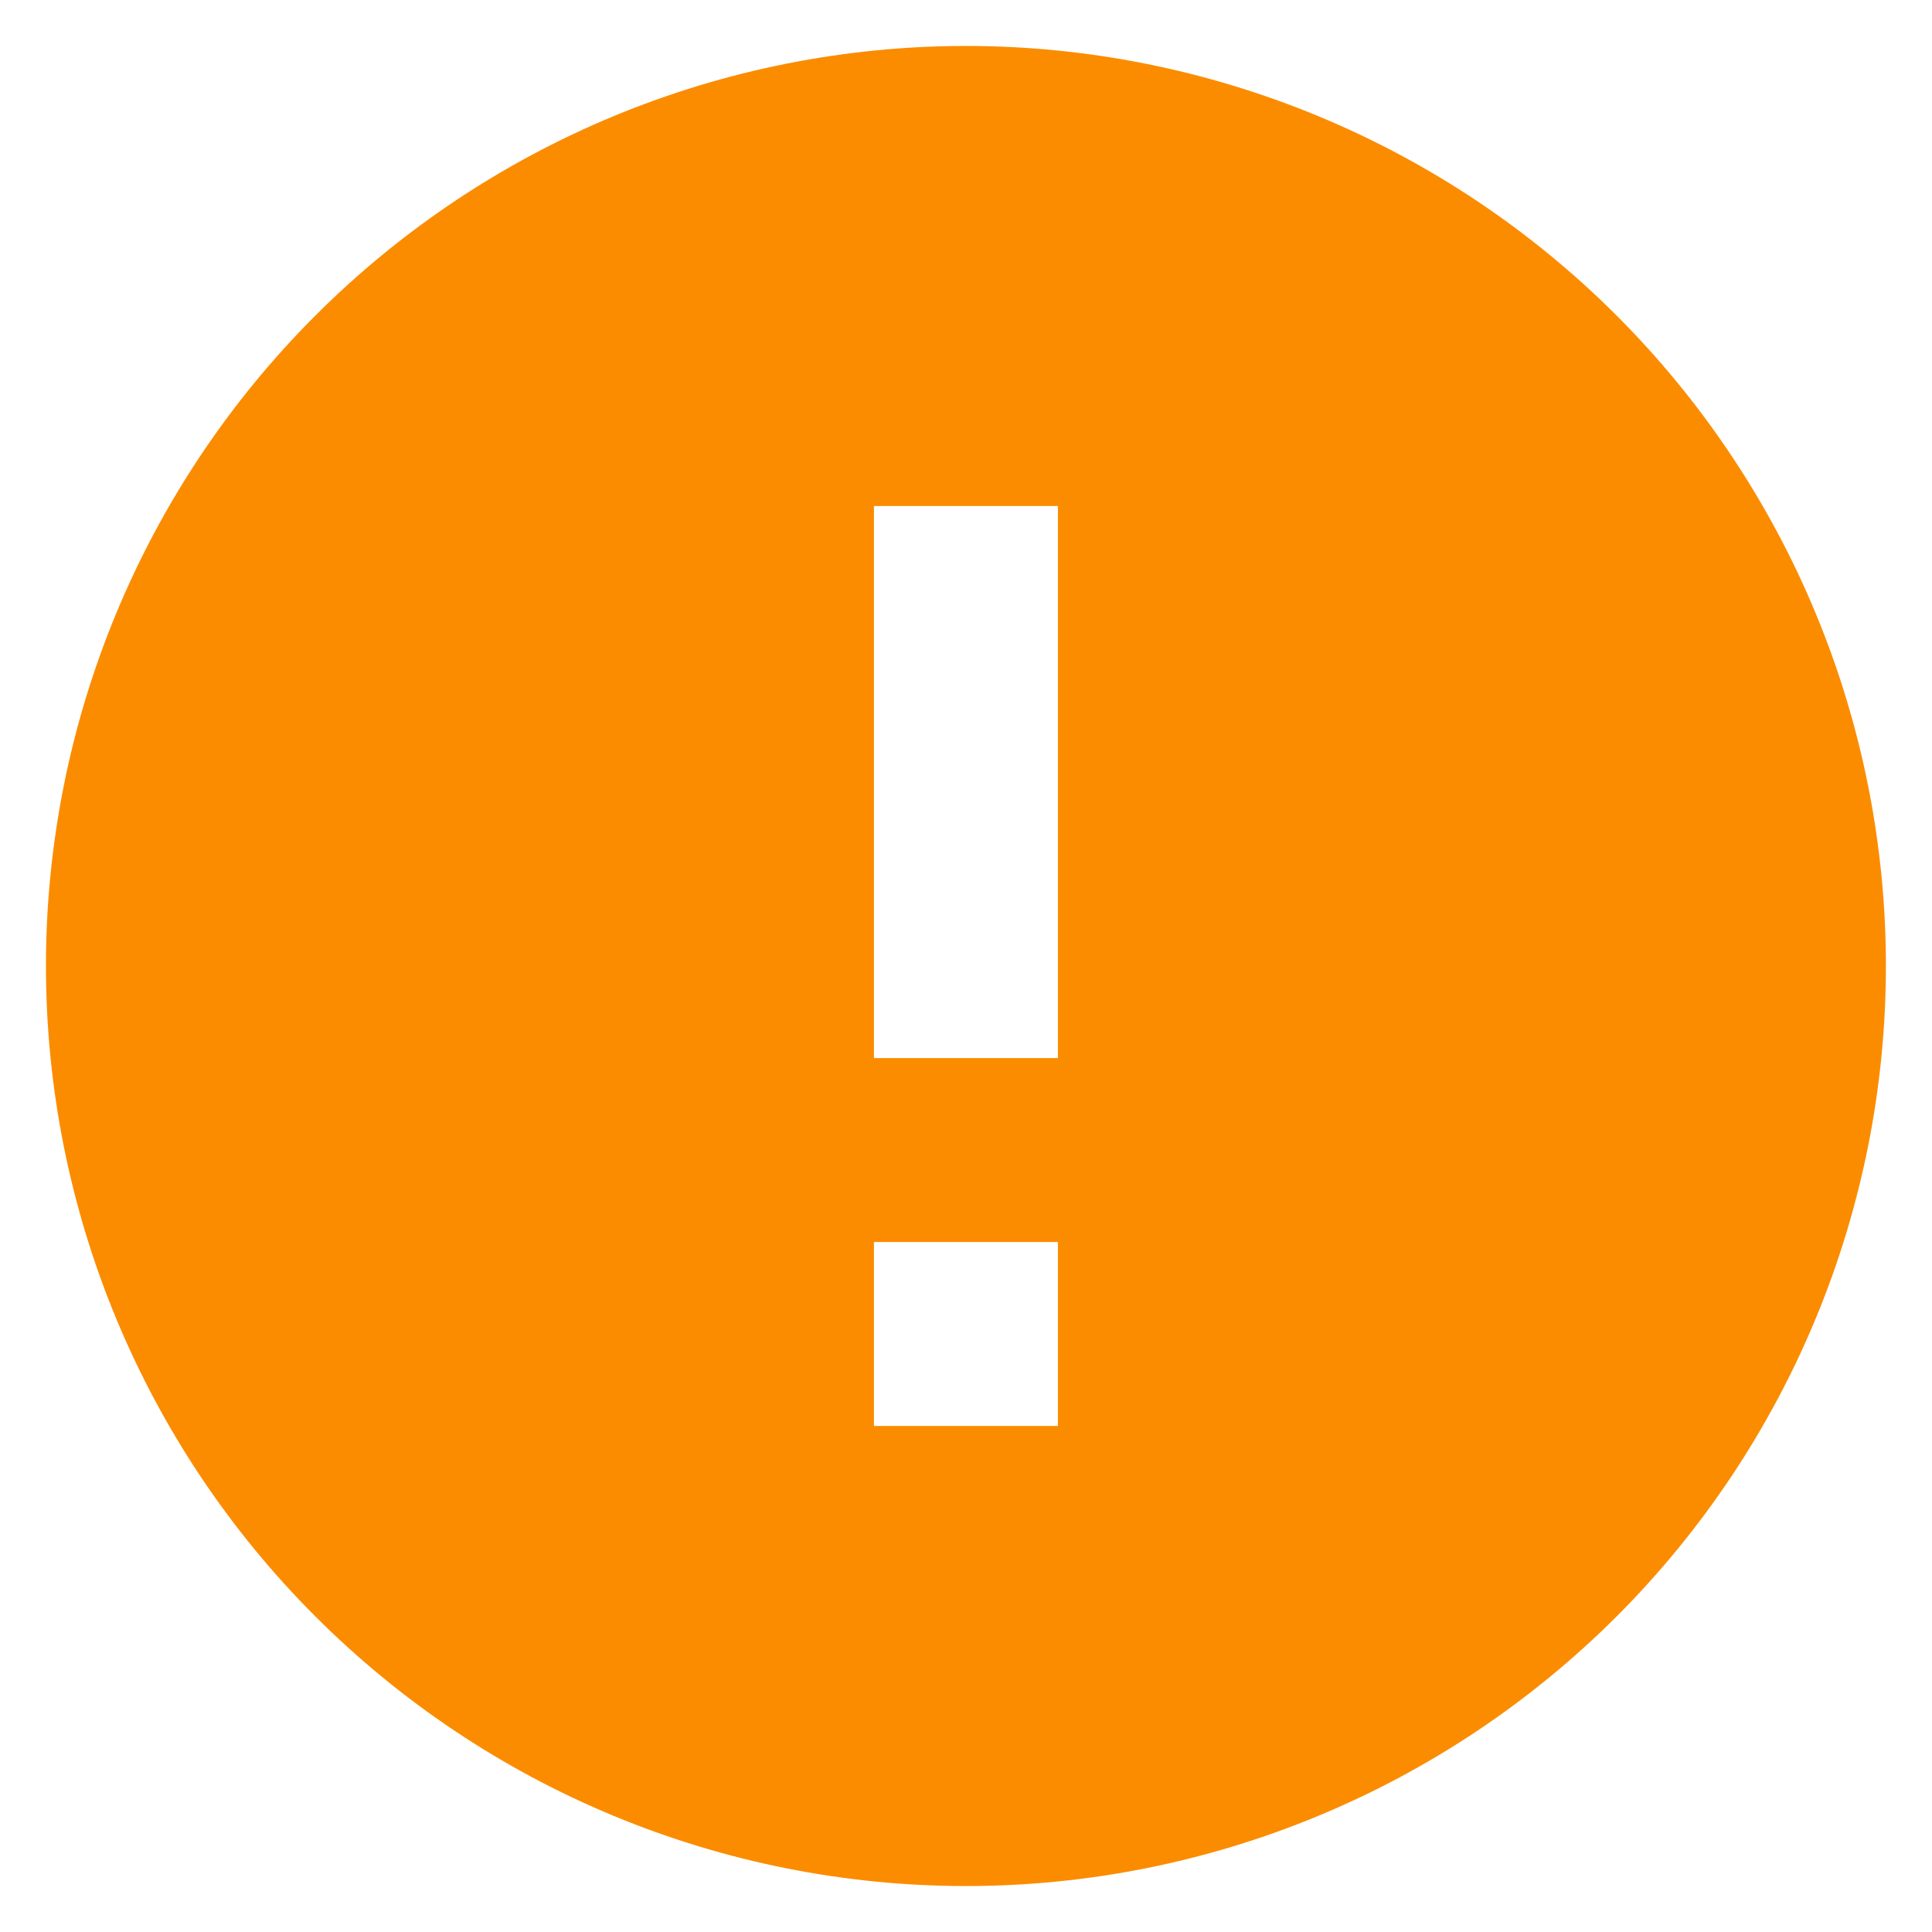 <svg width="14" height="14" viewBox="0 0 14 14" fill="none" xmlns="http://www.w3.org/2000/svg">
<path d="M7.666 7.667H6.333V3.667H7.666M7.666 10.333H6.333V9H7.666M7 0.333C6.124 0.333 5.257 0.506 4.448 0.841C3.64 1.176 2.905 1.667 2.286 2.286C1.035 3.536 0.333 5.232 0.333 7C0.333 8.768 1.035 10.464 2.286 11.714C2.905 12.333 3.64 12.824 4.448 13.159C5.257 13.494 6.124 13.667 7 13.667C8.768 13.667 10.463 12.964 11.714 11.714C12.964 10.464 13.666 8.768 13.666 7C13.666 6.125 13.494 5.258 13.159 4.449C12.824 3.64 12.333 2.905 11.714 2.286C11.095 1.667 10.36 1.176 9.551 0.841C8.742 0.506 7.875 0.333 7 0.333Z" fill="#FB8C00"/>
</svg>
